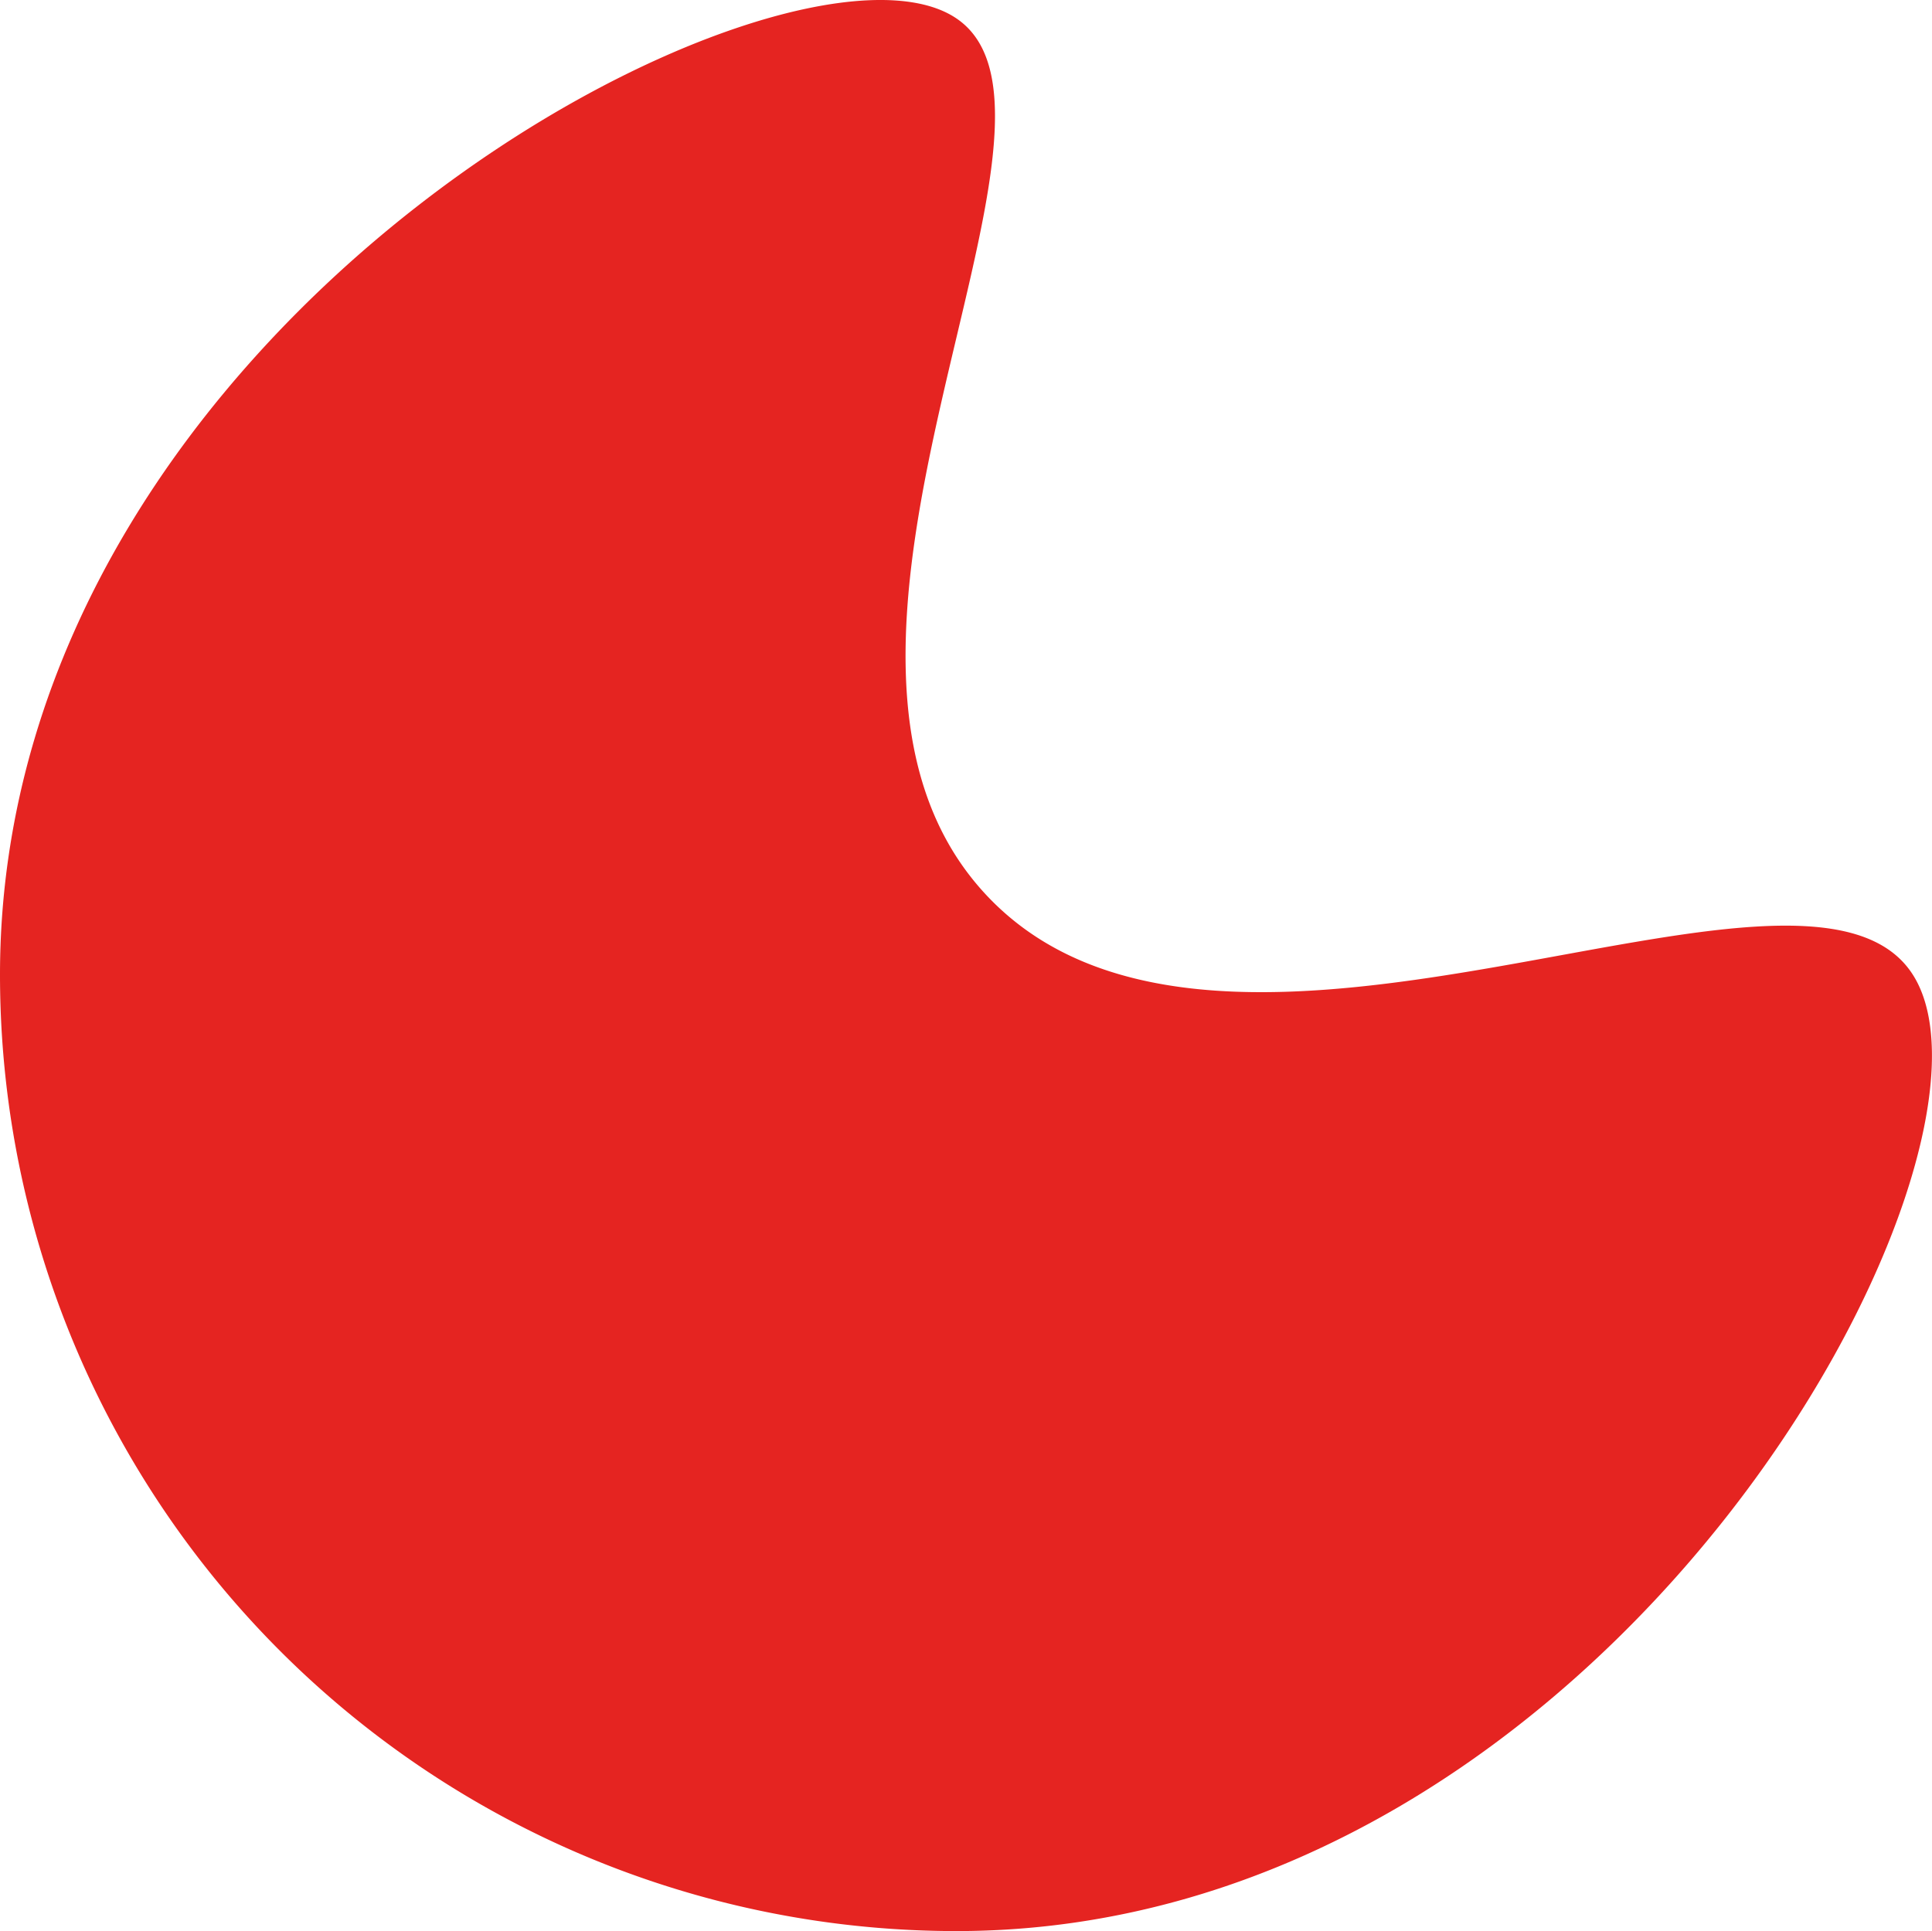 <svg xmlns="http://www.w3.org/2000/svg" viewBox="0 0 193.92 193.85"><defs><style>.cls-1{fill:#e52421;}</style></defs><g id="Layer_2" data-name="Layer 2"><g id="Layer_1-2" data-name="Layer 1"><path class="cls-1" d="M192,97.85c11.55,18.11-30.23,96-96,96a96,96,0,0,1-96-96C0,31.57,79.42-9.39,96,1.85c15,10.14-20.07,63.37,3,88C122.83,115.3,181.17,80.87,192,97.85Z"/></g></g></svg>